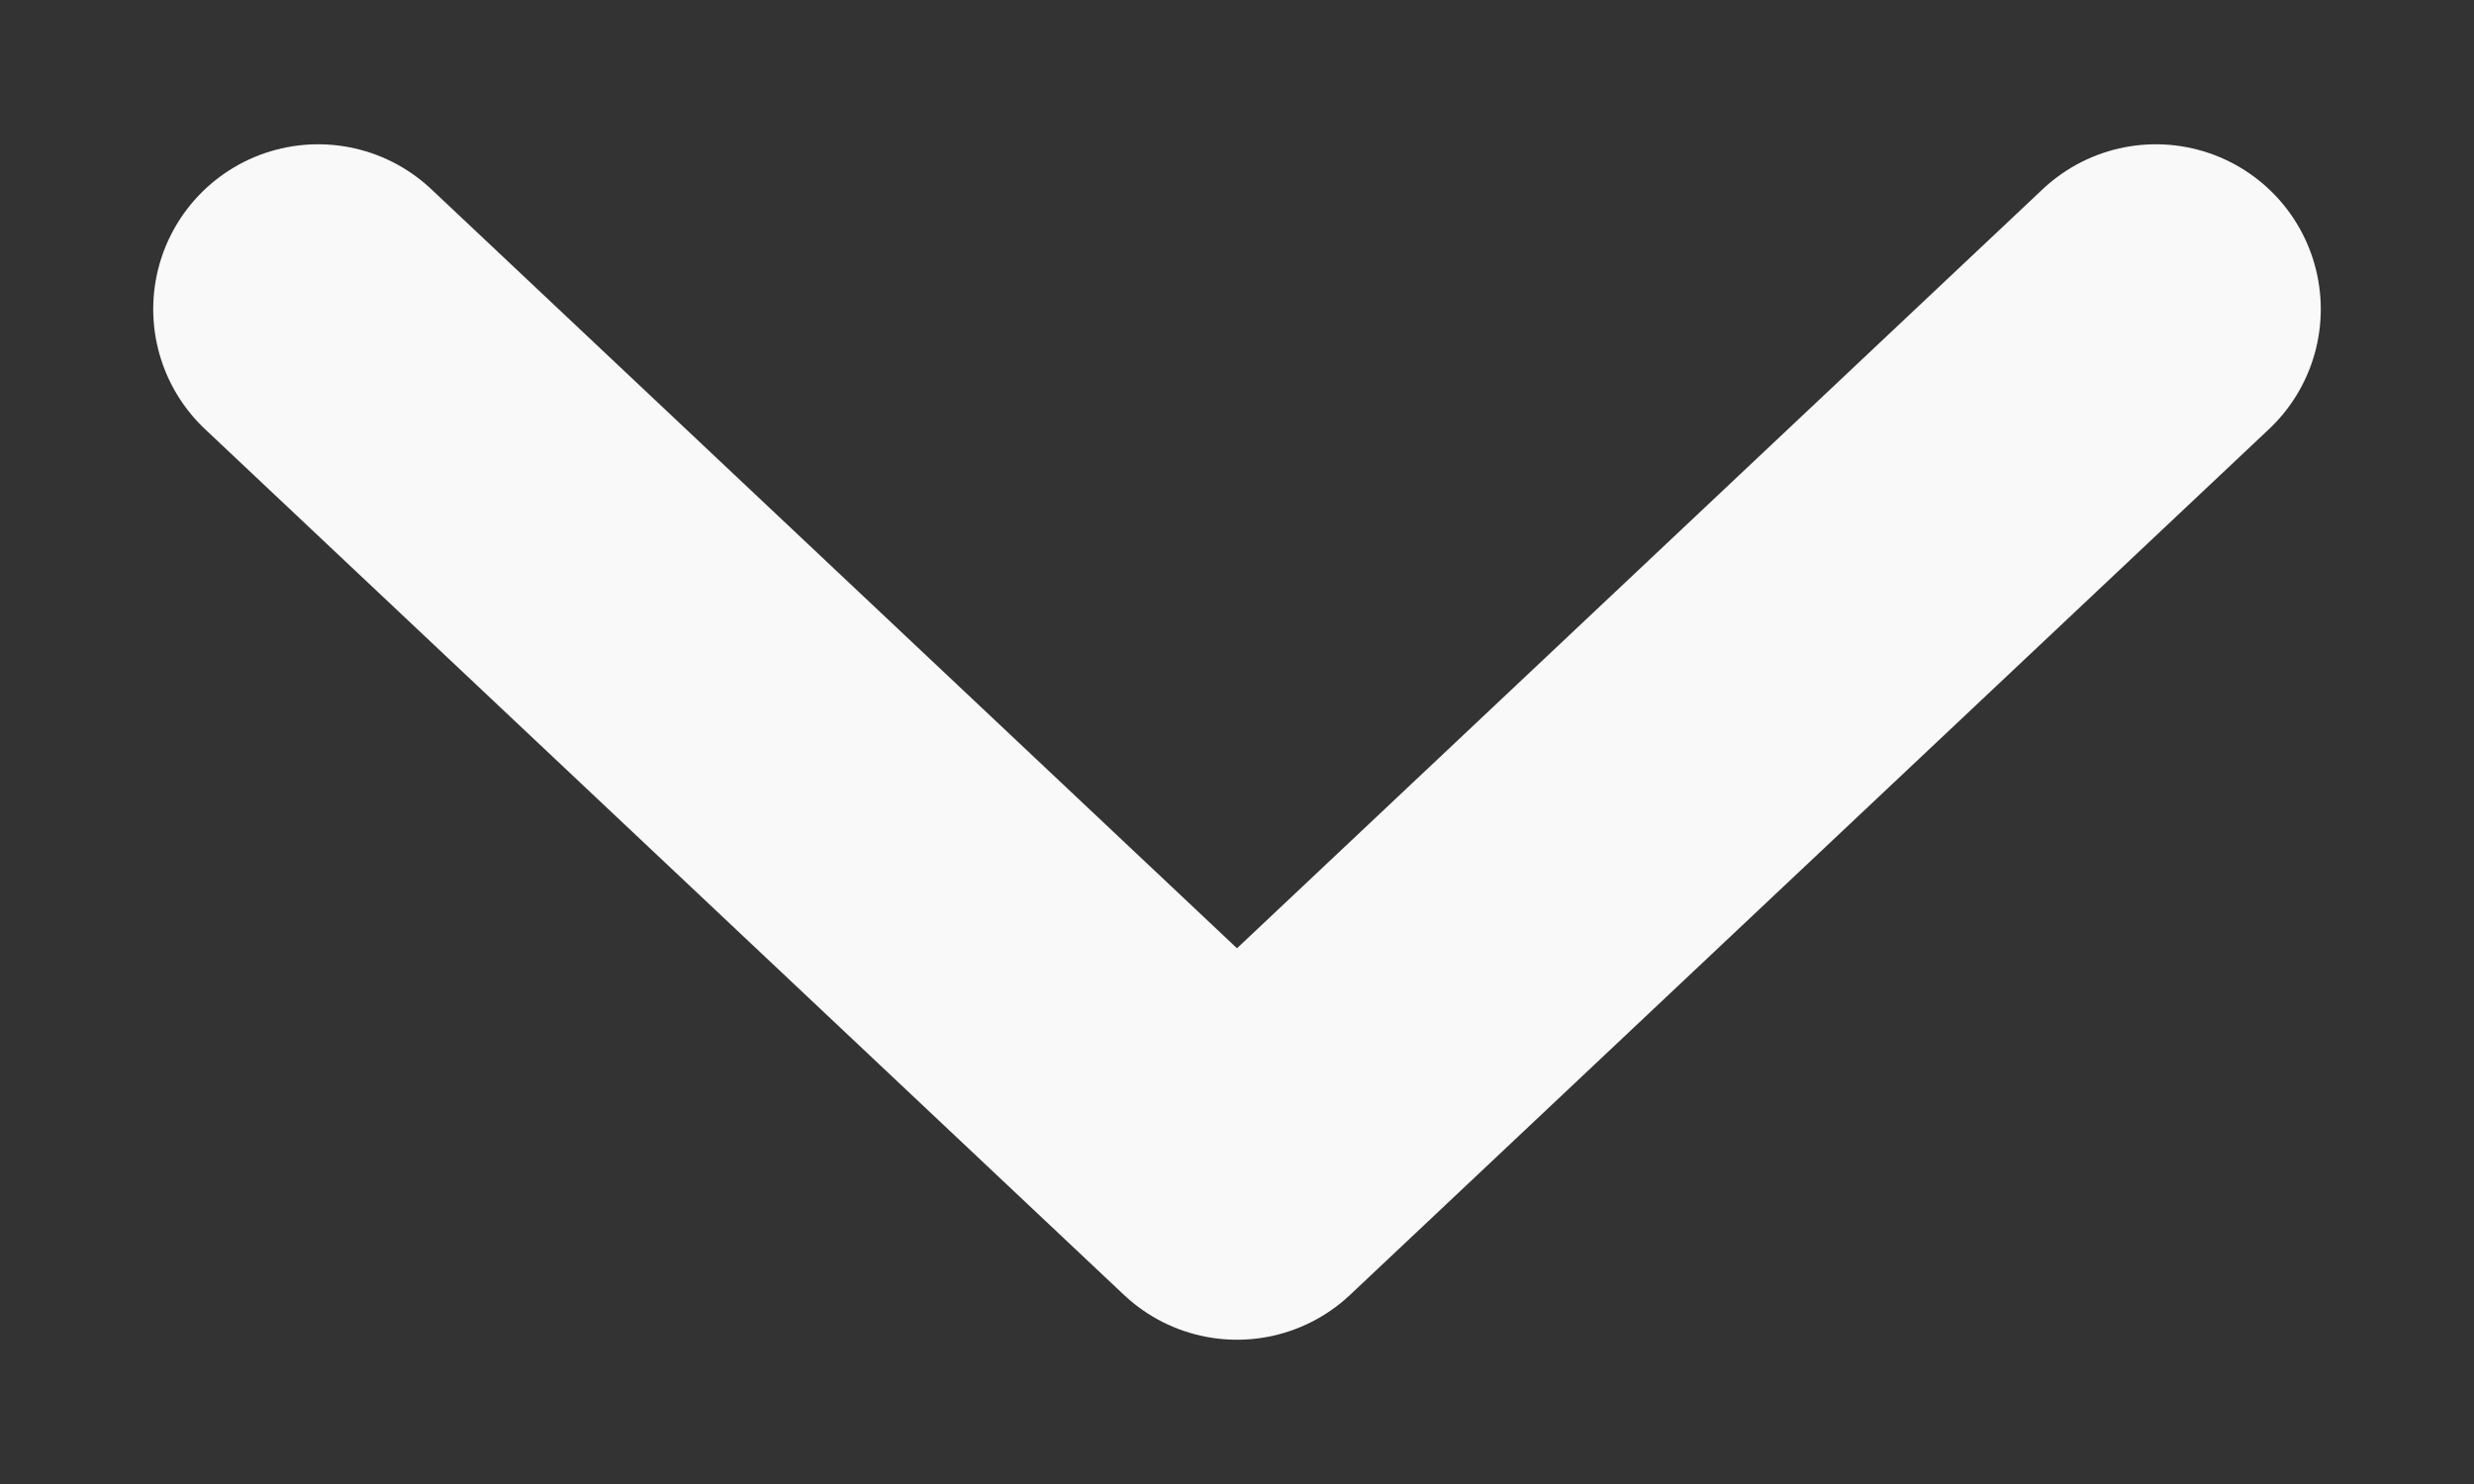 <svg width="15" height="9" viewBox="0 0 15 9" fill="none" xmlns="http://www.w3.org/2000/svg">
<rect x="0" y="0" width="15" height="9" fill="#333333" stroke="none"/>
<path d="M13.071 1.875L7.5 7.125L1.929 1.875" stroke="#F9F9F9" stroke-width="2" stroke-linecap="round" stroke-linejoin="round"/>
</svg>

